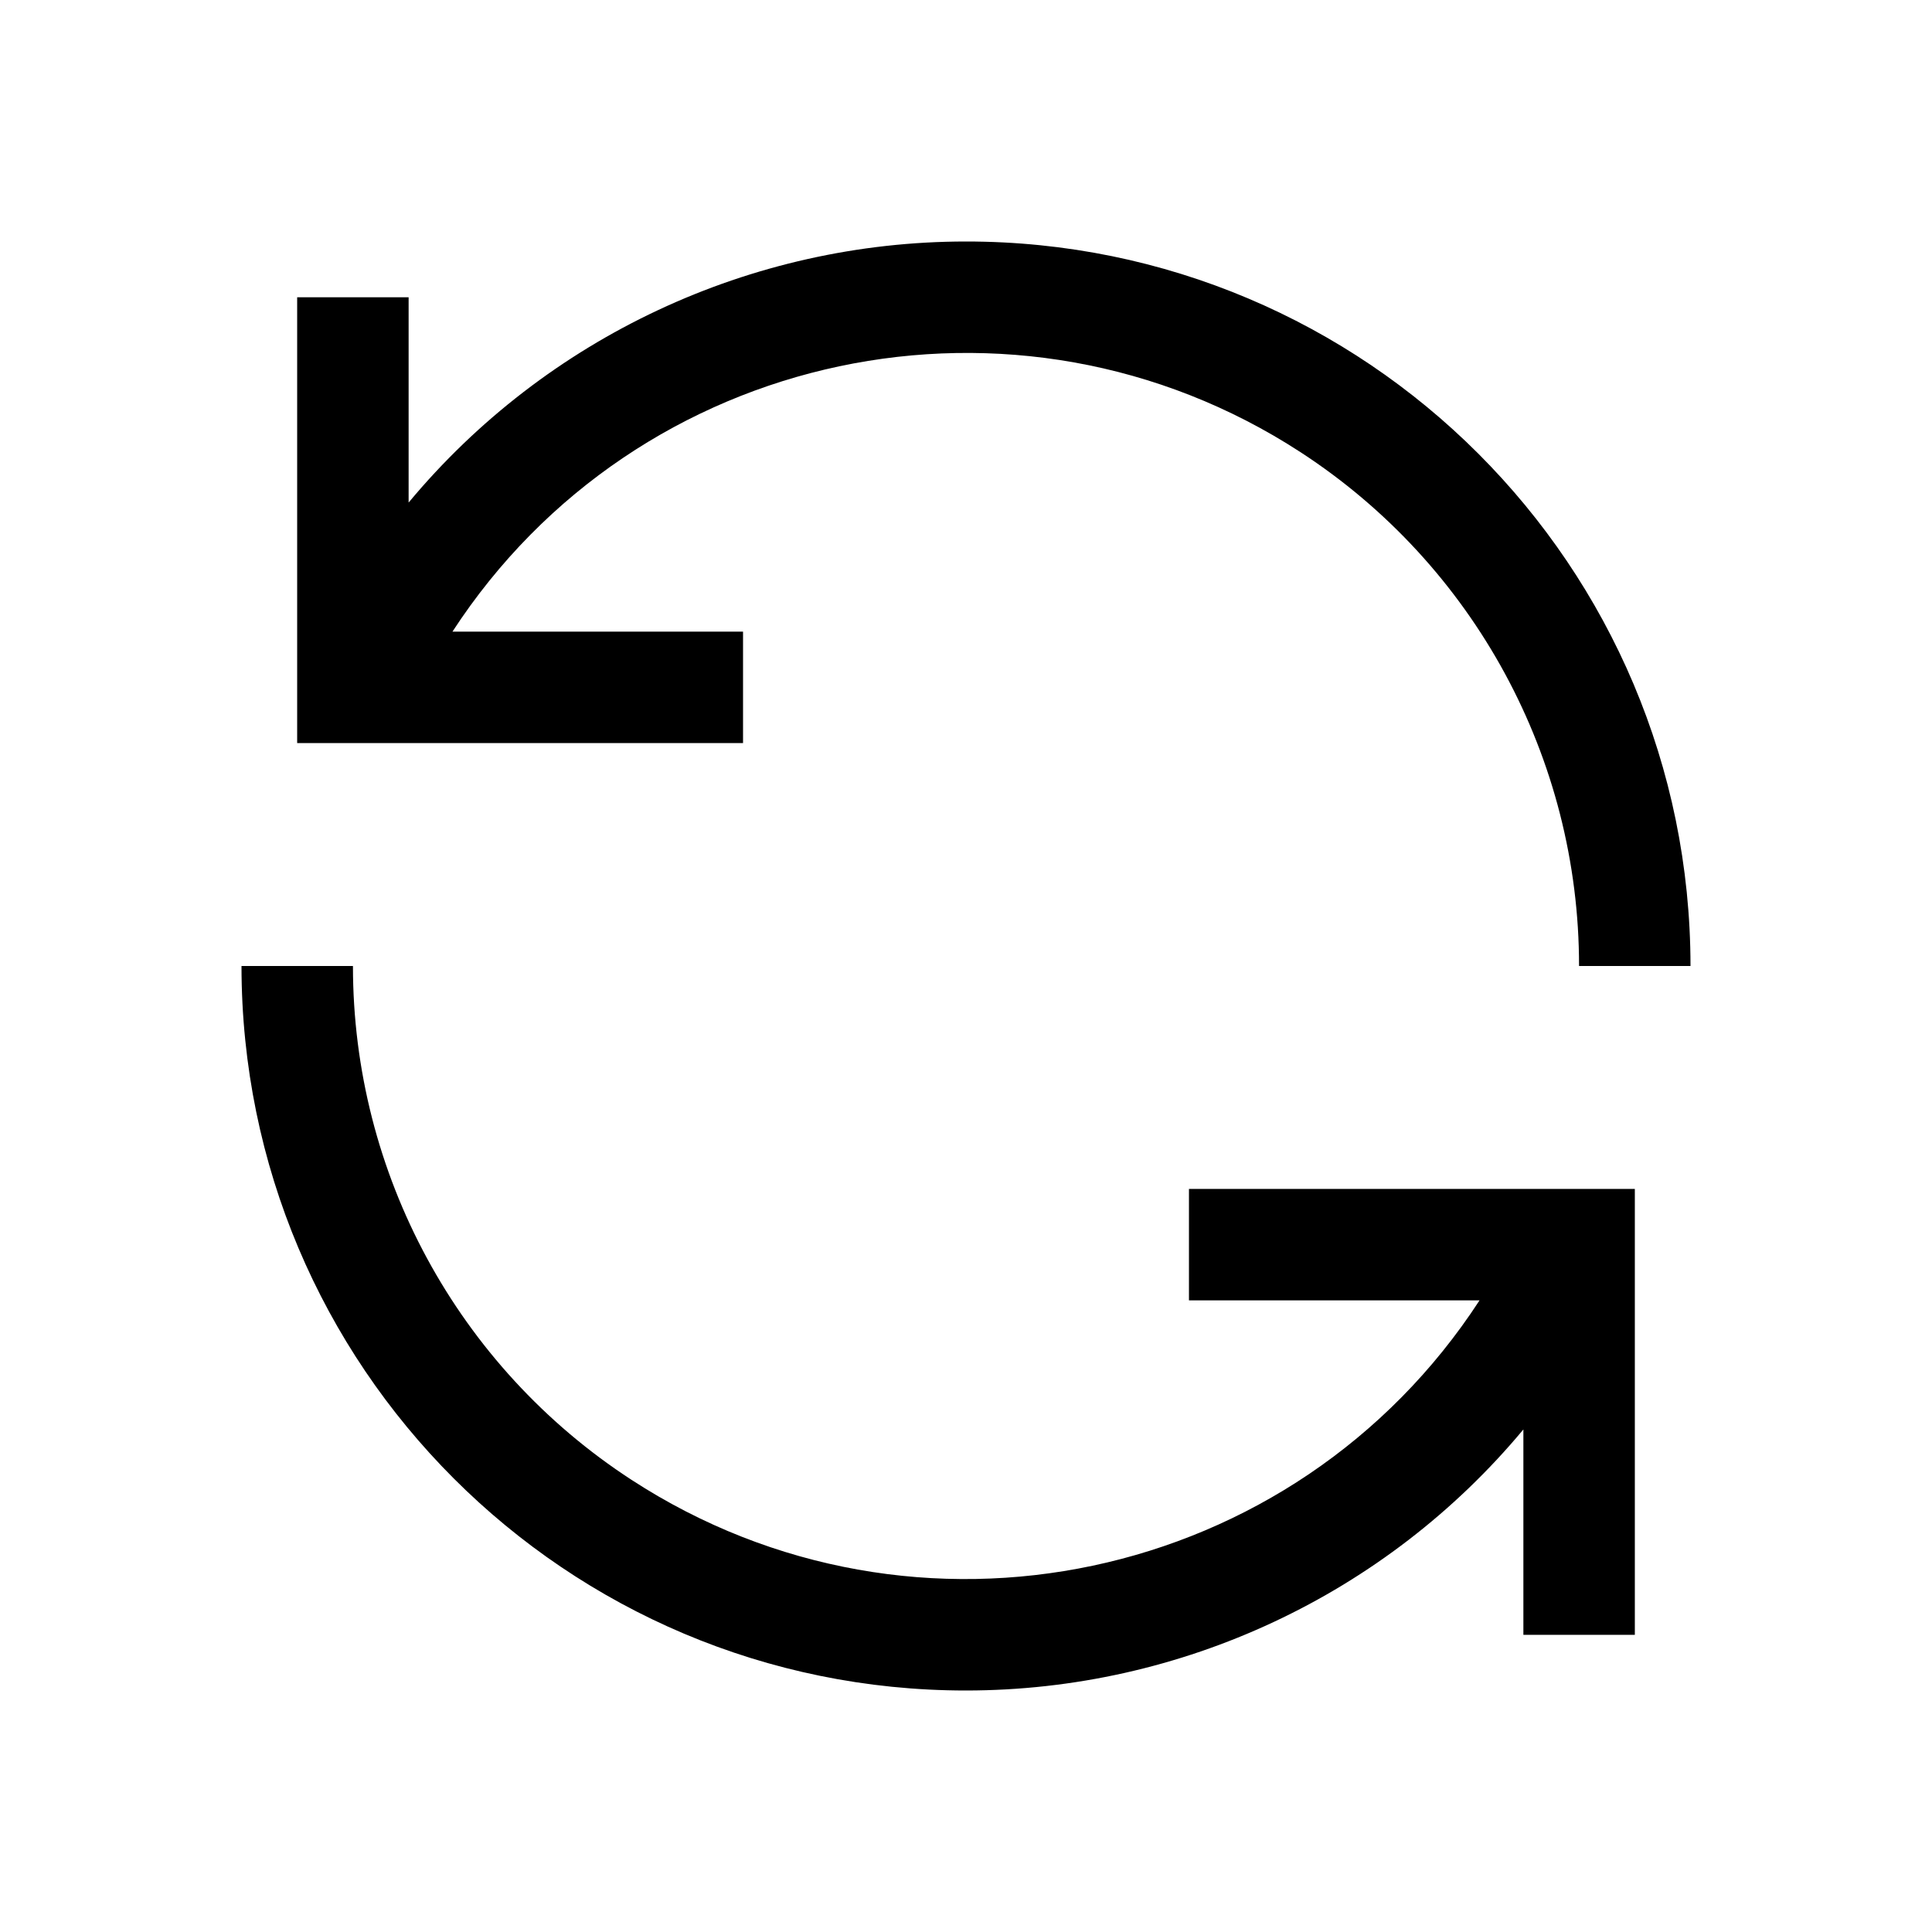 <svg width="32" height="32" version="1.1" viewBox="0 0 32 32" xml:space="preserve" xmlns="http://www.w3.org/2000/svg"><path d="m15.999 4c-3.563 9.231e-4 -6.951 1.585-9.231 4.324v-3.4h-1.846v7.384h7.385v-1.846h-4.813c3.058-4.699 9.346-6.03 14.046-2.973 2.88 1.874 4.615 5.075 4.614 8.511h1.846c-0.003-6.63-5.371-12.002-12.001-12zm-11.999 12c0.002 6.63 5.37 12.002 12.001 12 3.563-9.14e-4 6.951-1.585 9.231-4.324v3.402h1.846v-7.386h-7.385v1.846h4.813c-3.058 4.699-9.346 6.03-14.046 2.973-2.88-1.874-4.615-5.075-4.614-8.511z"/></svg>
